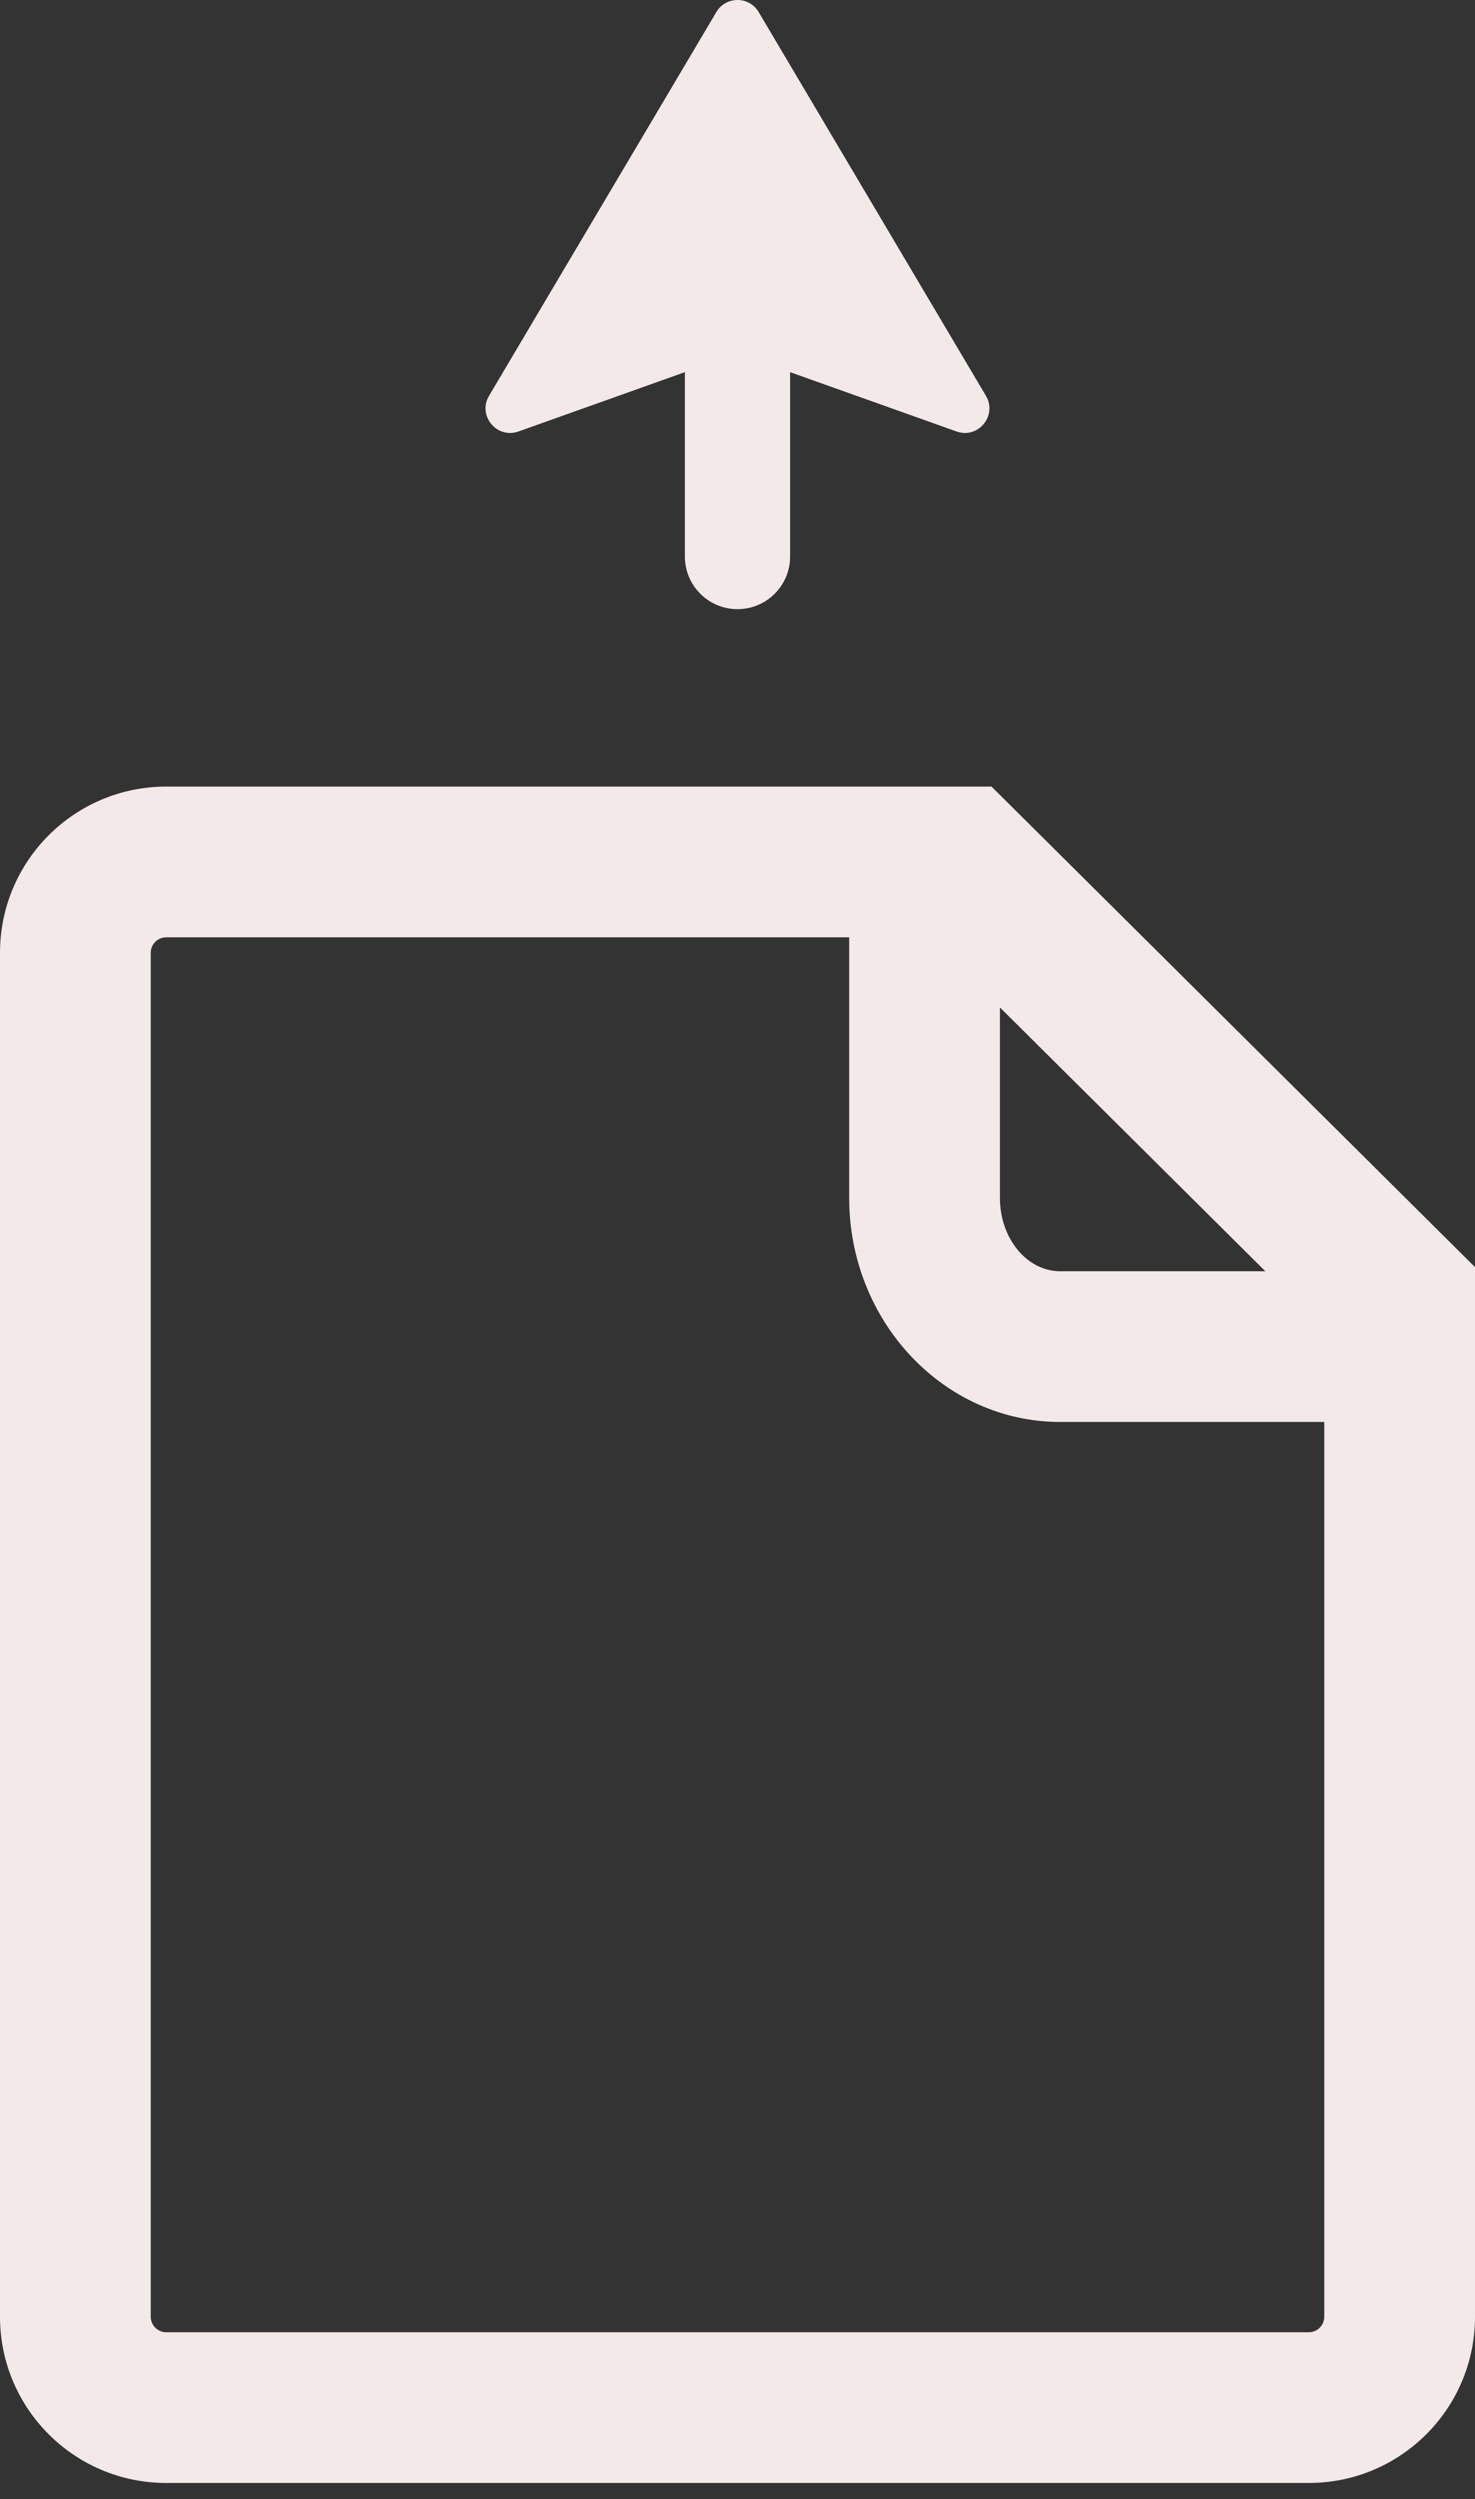 <?xml version="1.0" encoding="UTF-8"?>
<svg width="36px" height="61px" viewBox="0 0 36 61" version="1.1" xmlns="http://www.w3.org/2000/svg" xmlns:xlink="http://www.w3.org/1999/xlink">
    <rect x="0" y="0" width="36" height="61" fill="#333333" stroke="none"/>
    <title>9FFD1606-48AF-40B1-9B16-5C88EE3AE808</title>
    <g id="Home-e-Busca---UI" stroke="none" stroke-width="1" fill="none" fill-rule="evenodd">
        <g id="desk_Home" transform="translate(-424, -1127)" fill="#F3E9E9">
            <g id="apoio" transform="translate(0, 956)">
                <g id="censo" transform="translate(420, 171)">
                    <path d="M28.2,19.2 L40,30.929 L40,56.549 C40,58.79 38.184,60.607 35.943,60.607 L35.943,60.607 L8.057,60.607 C5.816,60.607 4,58.79 4,56.549 L4,56.549 L4,23.258 C4,21.017 5.816,19.2 8.057,19.2 L8.057,19.2 L28.2,19.2 Z M24.726,22.879 L8.057,22.879 C7.848,22.879 7.679,23.049 7.679,23.258 L7.679,23.258 L7.679,56.549 C7.679,56.758 7.848,56.928 8.057,56.928 L8.057,56.928 L35.943,56.928 C36.152,56.928 36.321,56.758 36.321,56.549 L36.321,56.549 L36.321,34.709 L29.875,34.709 C27.036,34.709 24.726,32.256 24.726,29.242 L24.726,29.242 L24.726,22.879 Z M28.405,24.591 L28.405,29.242 C28.405,30.228 29.064,31.03 29.875,31.03 L29.875,31.03 L34.883,31.03 L28.405,24.591 Z M21.484,0.294 C21.716,-0.098 22.284,-0.098 22.516,0.294 L22.516,0.294 L28.063,9.661 C28.349,10.144 27.874,10.721 27.346,10.532 L27.346,10.532 L23.284,9.084 L23.284,13.585 C23.284,14.294 22.709,14.869 22,14.869 C21.291,14.869 20.716,14.294 20.716,13.585 L20.716,13.585 L20.716,9.084 L16.654,10.532 C16.125,10.721 15.65,10.144 15.936,9.661 L15.936,9.661 Z" id="Combined-Shape"></path>
                </g>
            </g>
        </g>
    </g>
</svg>